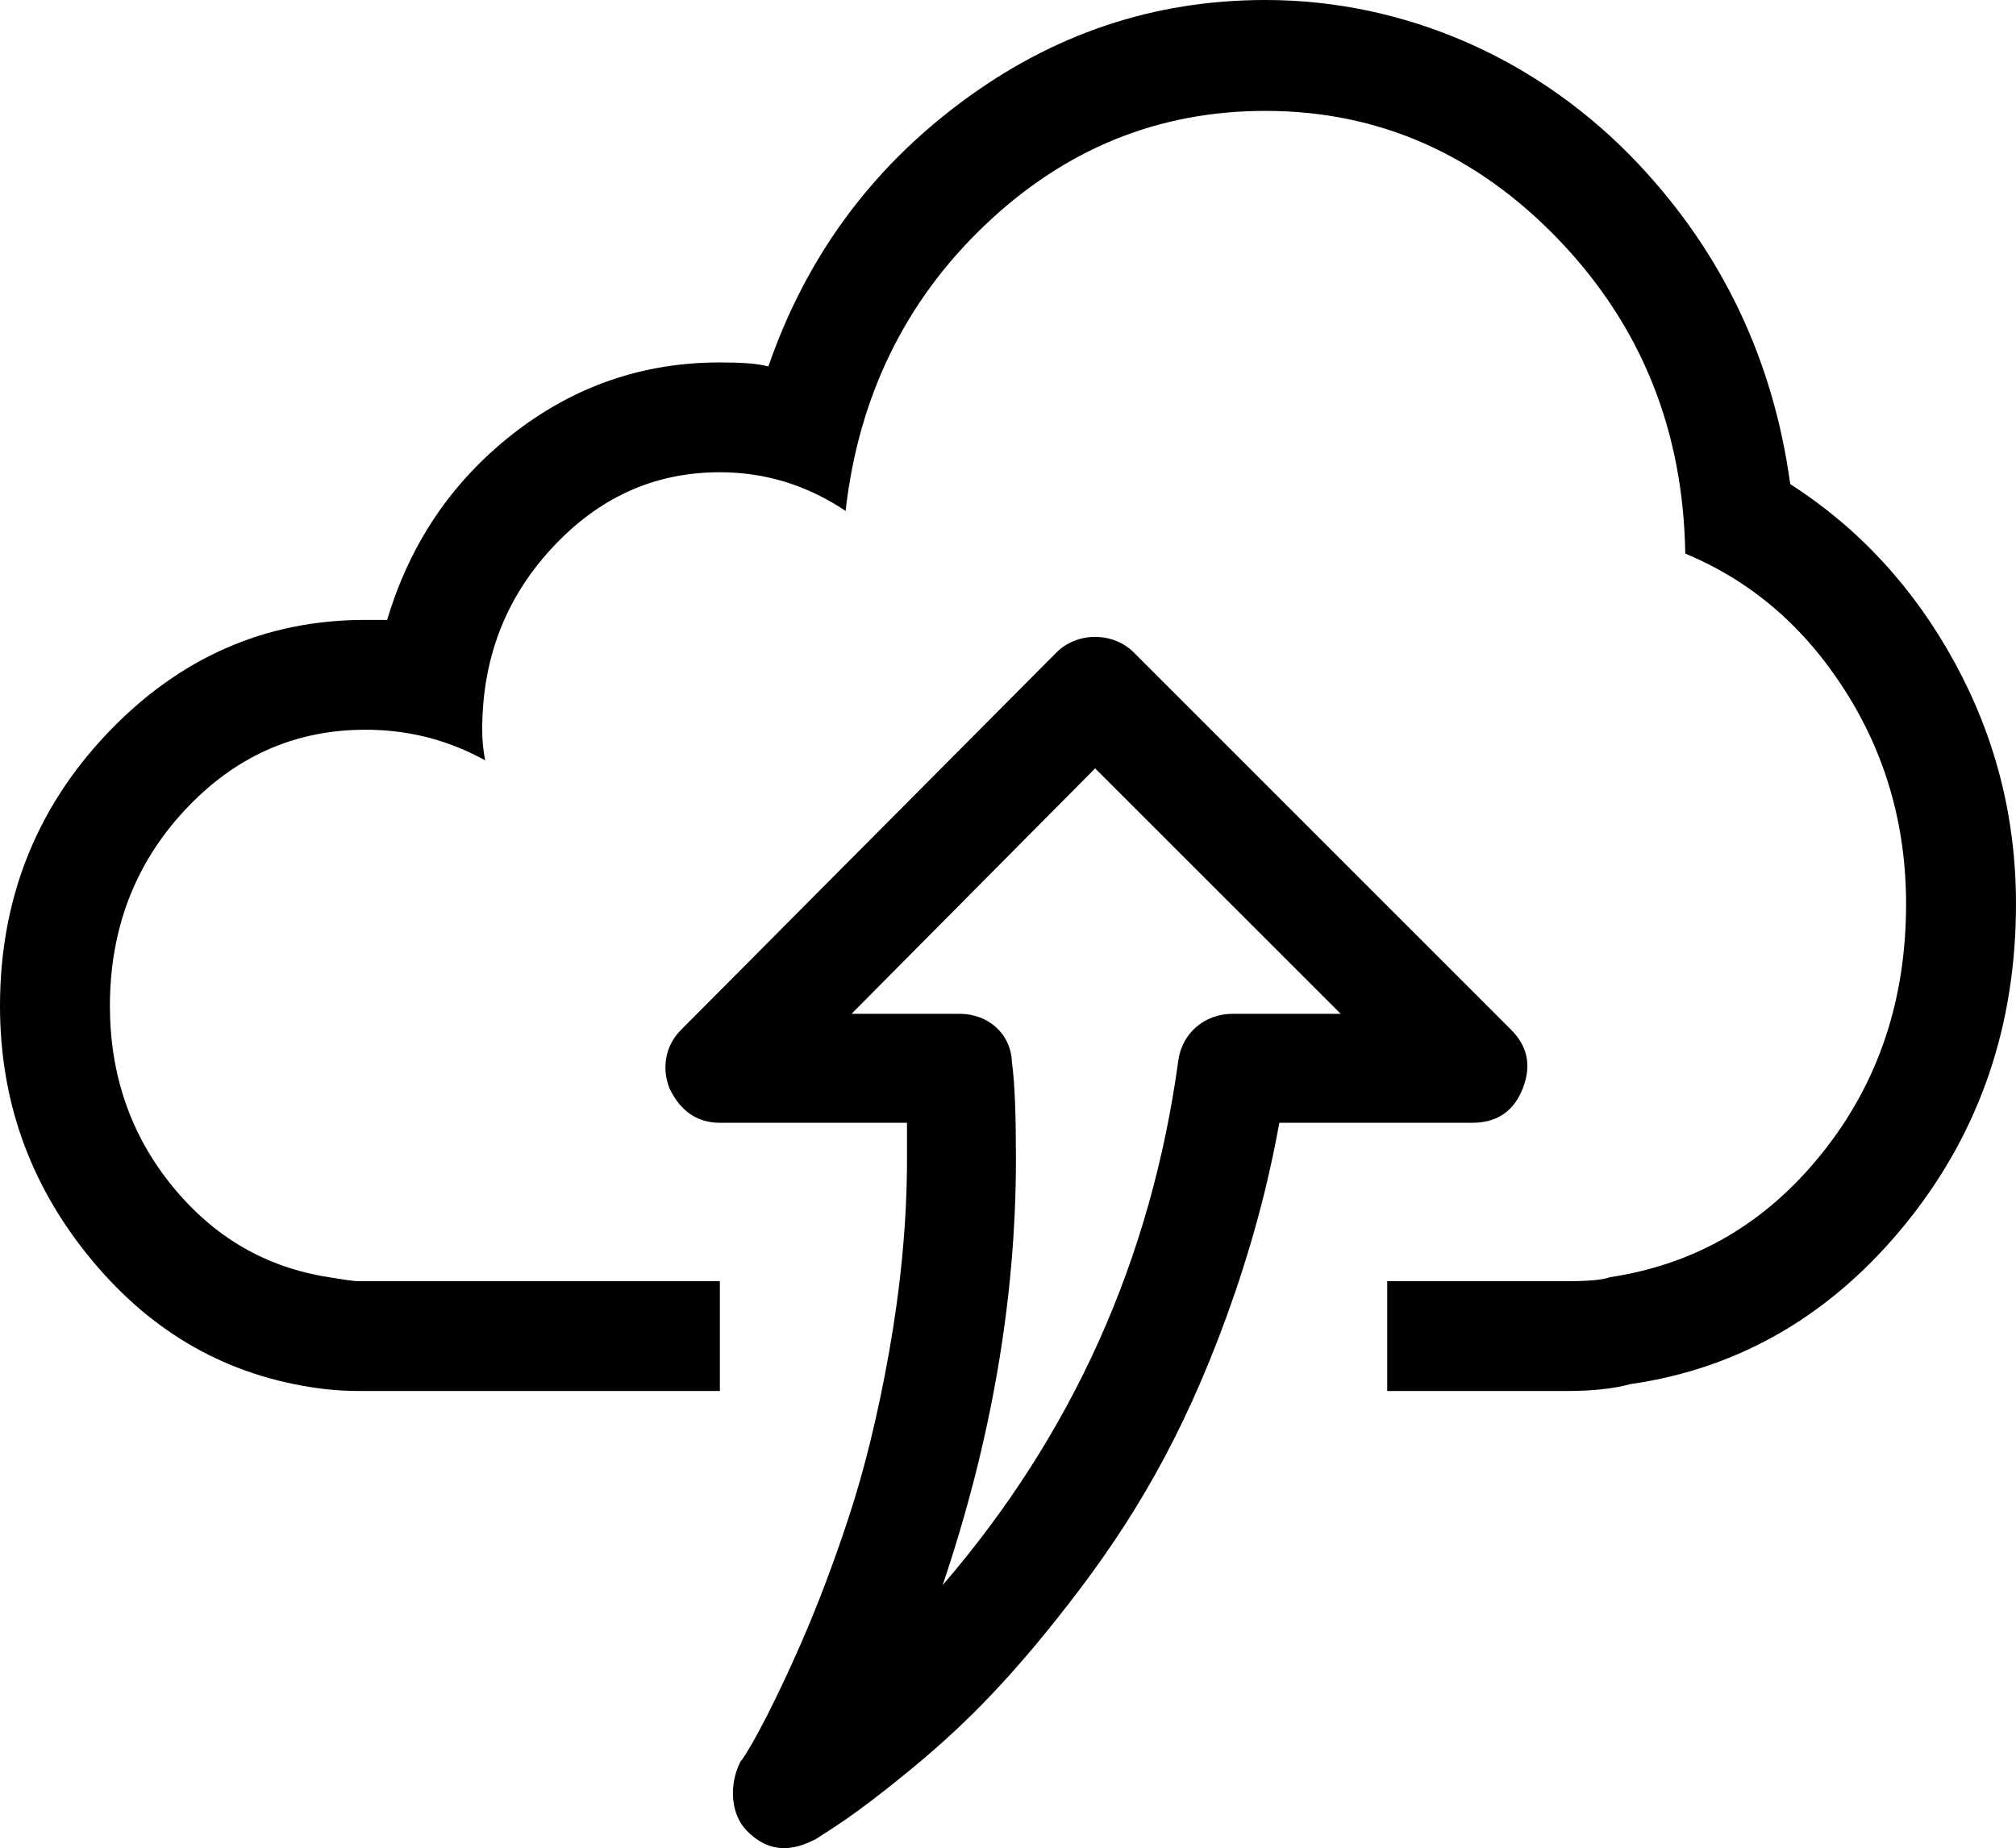 <?xml version="1.0" encoding="iso-8859-1"?>
<!-- Generator: Adobe Illustrator 18.0.0, SVG Export Plug-In . SVG Version: 6.00 Build 0)  -->
<!DOCTYPE svg PUBLIC "-//W3C//DTD SVG 1.1//EN" "http://www.w3.org/Graphics/SVG/1.1/DTD/svg11.dtd">
<svg version="1.1" id="Capa_1" xmlns="http://www.w3.org/2000/svg" xmlns:xlink="http://www.w3.org/1999/xlink" x="0px" y="0px"
	 viewBox="0 0 95.437 87.503" style="enable-background:new 0 0 95.437 87.503;" xml:space="preserve">
<g>
	<path d="M72.093,51.52c0.43-1.12,0.189-2.02-0.562-2.77L53.672,30.89c-0.985-0.98-2.675-0.98-3.657,0L32.25,48.75
		c-0.514,0.52-0.75,1.13-0.75,1.83c0,0.23,0.047,0.56,0.187,0.94c0.516,1.08,1.313,1.64,2.391,1.64h8.859v1.73
		c0,3-0.304,6.05-0.843,9.1c-0.539,3.04-1.193,5.66-1.922,7.87c-0.724,2.2-1.493,4.22-2.297,6.05c-1.633,3.7-2.625,5.29-2.813,5.48
		c-0.562,1.08-0.481,2.5,0.282,3.28c0.924,0.95,1.959,1.06,3.14,0.47l0.094-0.04c0.797-0.52,1.762-1.06,4.266-3.1
		c2.559-2.08,4.79-4.25,7.781-8.11c2.962-3.82,5.34-7.78,7.453-13.59c1.074-2.96,1.922-6,2.484-9.14h9.141
		C70.874,53.16,71.679,52.6,72.093,51.52z M58.359,48c-1.359,0-2.406,0.94-2.578,2.21c-1.281,9.41-5.016,17.71-11.156,24.84
		c2.297-6.8,3.469-13.55,3.469-20.16c0-2.01-0.047-3.56-0.188-4.59c-0.047-1.36-1.125-2.3-2.484-2.3h-5.11l11.531-11.62L63.468,48
		H58.359z"/>
	<path d="M92.53,31.36c-1.921-3.51-4.499-6.33-7.781-8.44c-0.797-5.85-3.199-10.91-7.171-15.14C72.878,2.78,66.515,0,59.906,0
		c-5.297,0-10.067,1.61-14.391,4.83c-4.301,3.2-7.359,7.36-9.14,12.52c-0.516-0.14-1.266-0.19-2.297-0.19
		c-3.656,0-6.935,1.13-9.844,3.42c-2.856,2.25-4.828,5.16-5.906,8.77h-1.031c-4.734,0-8.813,1.78-12.234,5.39
		C1.687,38.3,0,42.61,0,47.63c0,4.45,1.394,8.36,4.125,11.76c2.8,3.49,6.279,5.6,10.547,6.28c0.982,0.16,1.781,0.19,2.344,0.19
		h17.062v-5.2H17.016c-0.328,0-0.836-0.09-1.453-0.19c-2.947-0.46-5.405-1.86-7.406-4.31c-1.983-2.43-2.954-5.3-2.954-8.53
		c0-3.61,1.171-6.71,3.516-9.24c2.39-2.58,5.25-3.84,8.578-3.84c2.016,0,3.891,0.47,5.672,1.45c-0.094-0.47-0.141-0.94-0.141-1.45
		c0-3.33,1.078-6.19,3.281-8.58c2.204-2.39,4.829-3.61,7.969-3.61c2.156,0,4.125,0.61,5.953,1.83c0.61-5.39,2.801-9.9,6.563-13.5
		c3.785-3.62,8.203-5.44,13.312-5.44c5.39,0,10.031,2.07,13.922,6.14c3.89,4.08,5.859,9,5.953,14.82
		c3.14,1.31,5.625,3.46,7.546,6.46c1.922,3,2.907,6.38,2.907,10.13c0,4.55-1.313,8.48-3.985,11.81c-2.672,3.33-6,5.25-10.031,5.86
		c-0.375,0.14-1.078,0.19-2.109,0.19h-8.438v5.2h8.438c1.172,0,2.203-0.09,3.094-0.33c5.203-0.75,9.603-3.33,13.124-7.73
		c3.416-4.27,5.11-9.28,5.11-15C95.437,38.67,94.452,34.88,92.53,31.36z"/>
</g>
<g>
</g>
<g>
</g>
<g>
</g>
<g>
</g>
<g>
</g>
<g>
</g>
<g>
</g>
<g>
</g>
<g>
</g>
<g>
</g>
<g>
</g>
<g>
</g>
<g>
</g>
<g>
</g>
<g>
</g>
</svg>
